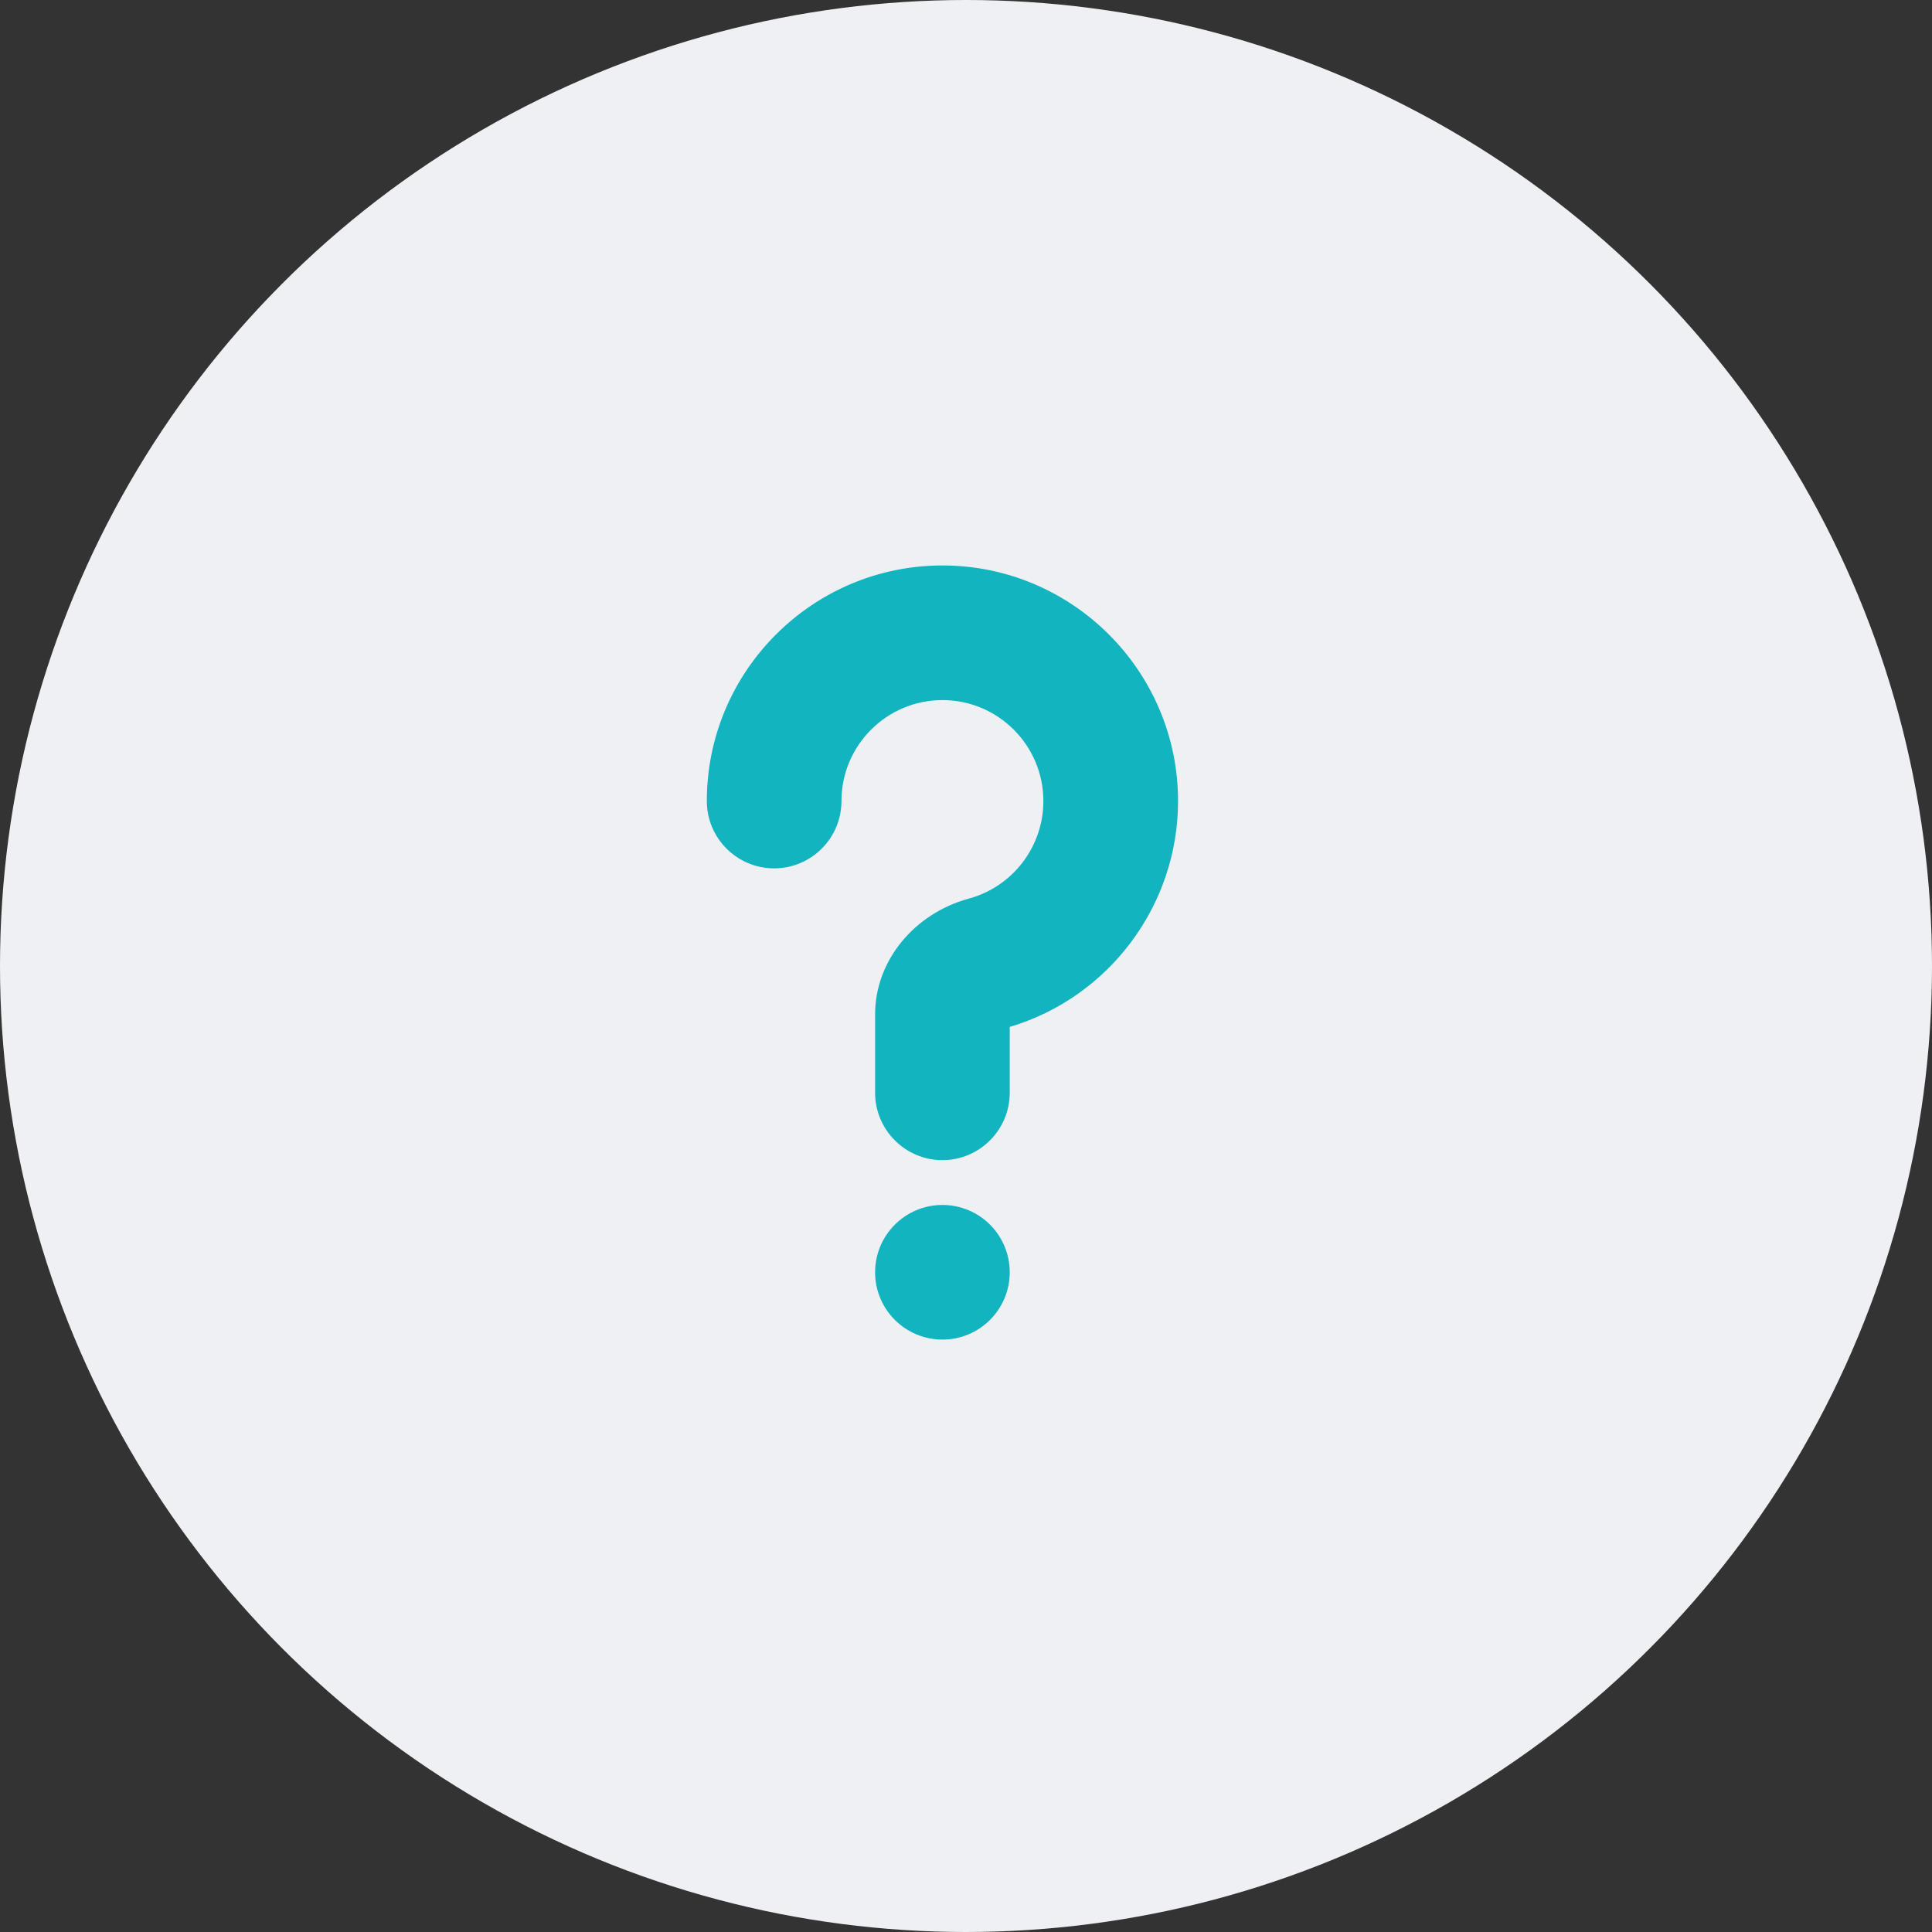 <svg width="41" height="41" viewBox="0 0 41 41" fill="none" xmlns="http://www.w3.org/2000/svg">
<rect x="0" y="0" width="41" height="41" fill="#333333" stroke="none"/>
<circle cx="20.5" cy="20.5" r="20.5" fill="#EEF0F3"/>
<path d="M20 12C17.243 12 15 14.243 15 17C15 17.788 15.641 18.428 16.429 18.428C17.216 18.428 17.857 17.788 17.857 17C17.857 15.818 18.818 14.857 20 14.857C21.182 14.857 22.142 15.818 22.142 17C22.142 17.964 21.495 18.814 20.565 19.068C19.391 19.388 18.571 20.398 18.571 21.524V23.19C18.571 23.978 19.212 24.62 20 24.62C20.787 24.62 21.428 23.978 21.428 23.19V21.793C23.537 21.165 25 19.212 25 17.001C25 14.243 22.756 12 20 12Z" fill="#11B4BF"/>
<path d="M20 28.428C20.789 28.428 21.428 27.789 21.428 27C21.428 26.211 20.789 25.571 20 25.571C19.211 25.571 18.571 26.211 18.571 27C18.571 27.789 19.211 28.428 20 28.428Z" fill="#11B4BF"/>
</svg>
